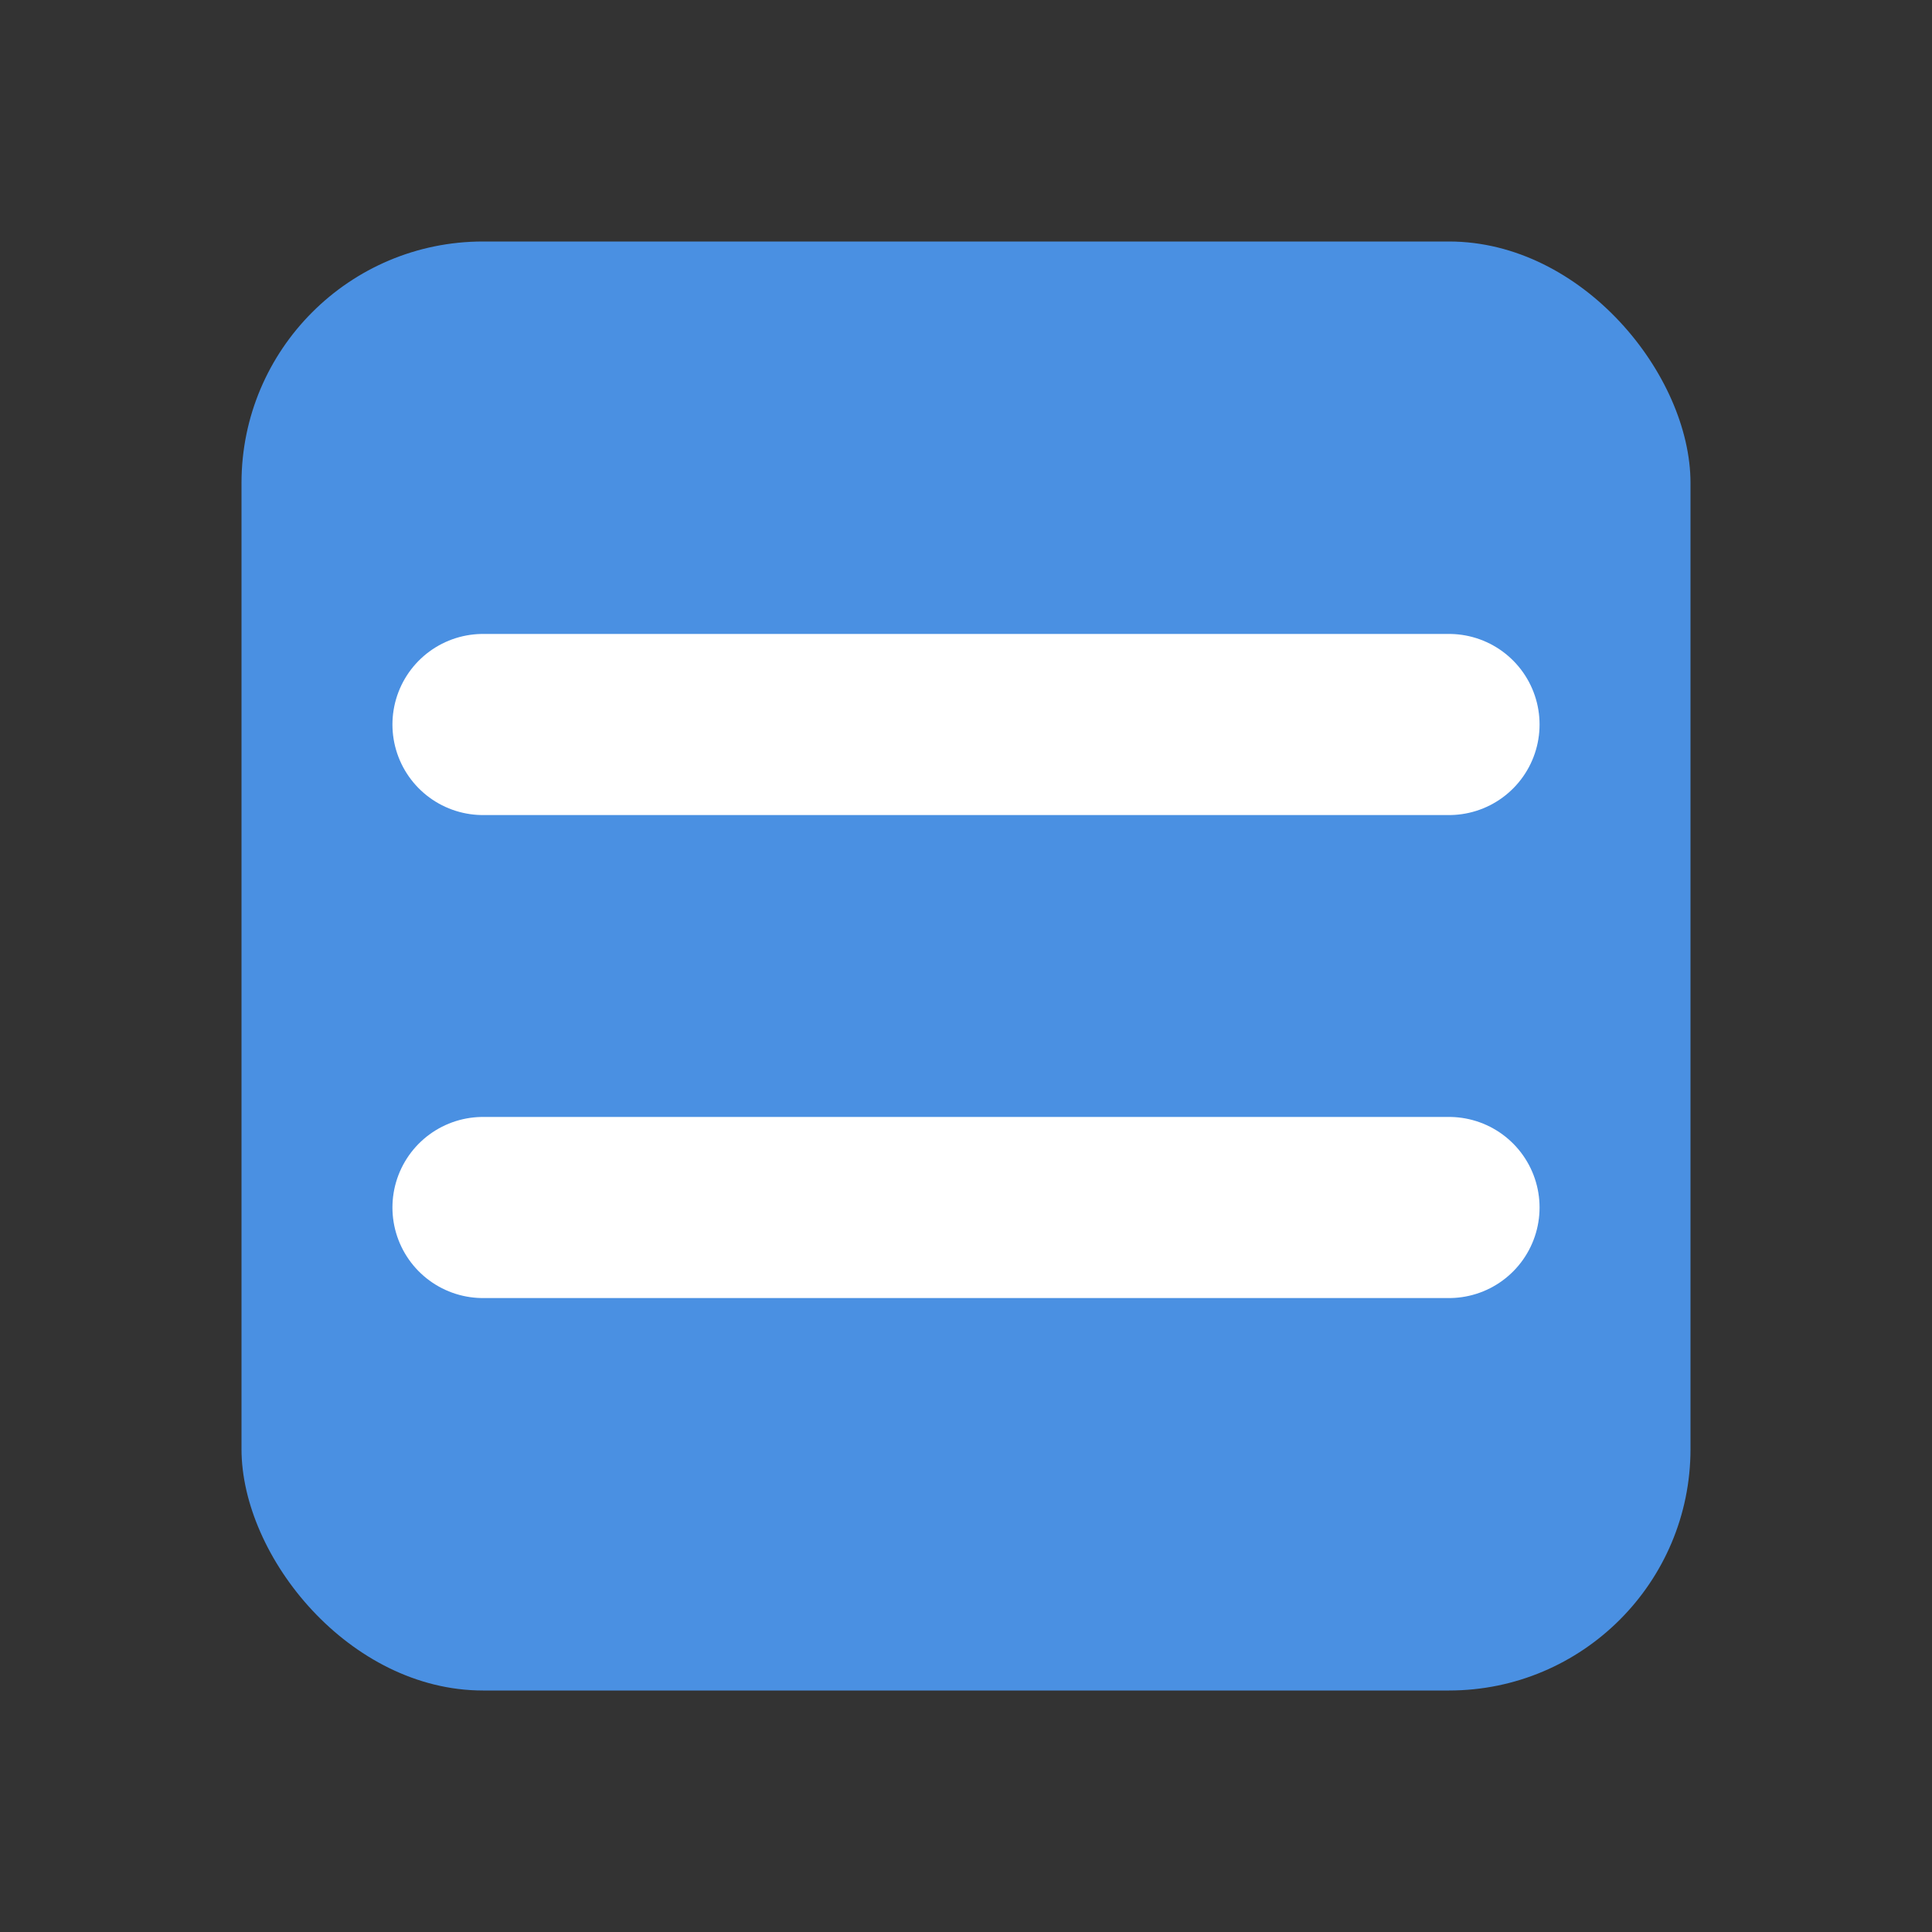 <?xml version="1.0" encoding="UTF-8"?>
<svg width="16" height="16" viewBox="0 0 16 16" xmlns="http://www.w3.org/2000/svg">
    <rect x="0" y="0" width="16" height="16" fill="#333333" stroke="none"/>
    <rect x="2" y="2" width="12" height="12" rx="2" fill="#4A90E2"/>
    <path d="M4 6h8M4 10h8" stroke="white" stroke-width="1.5" stroke-linecap="round"/>
</svg> 